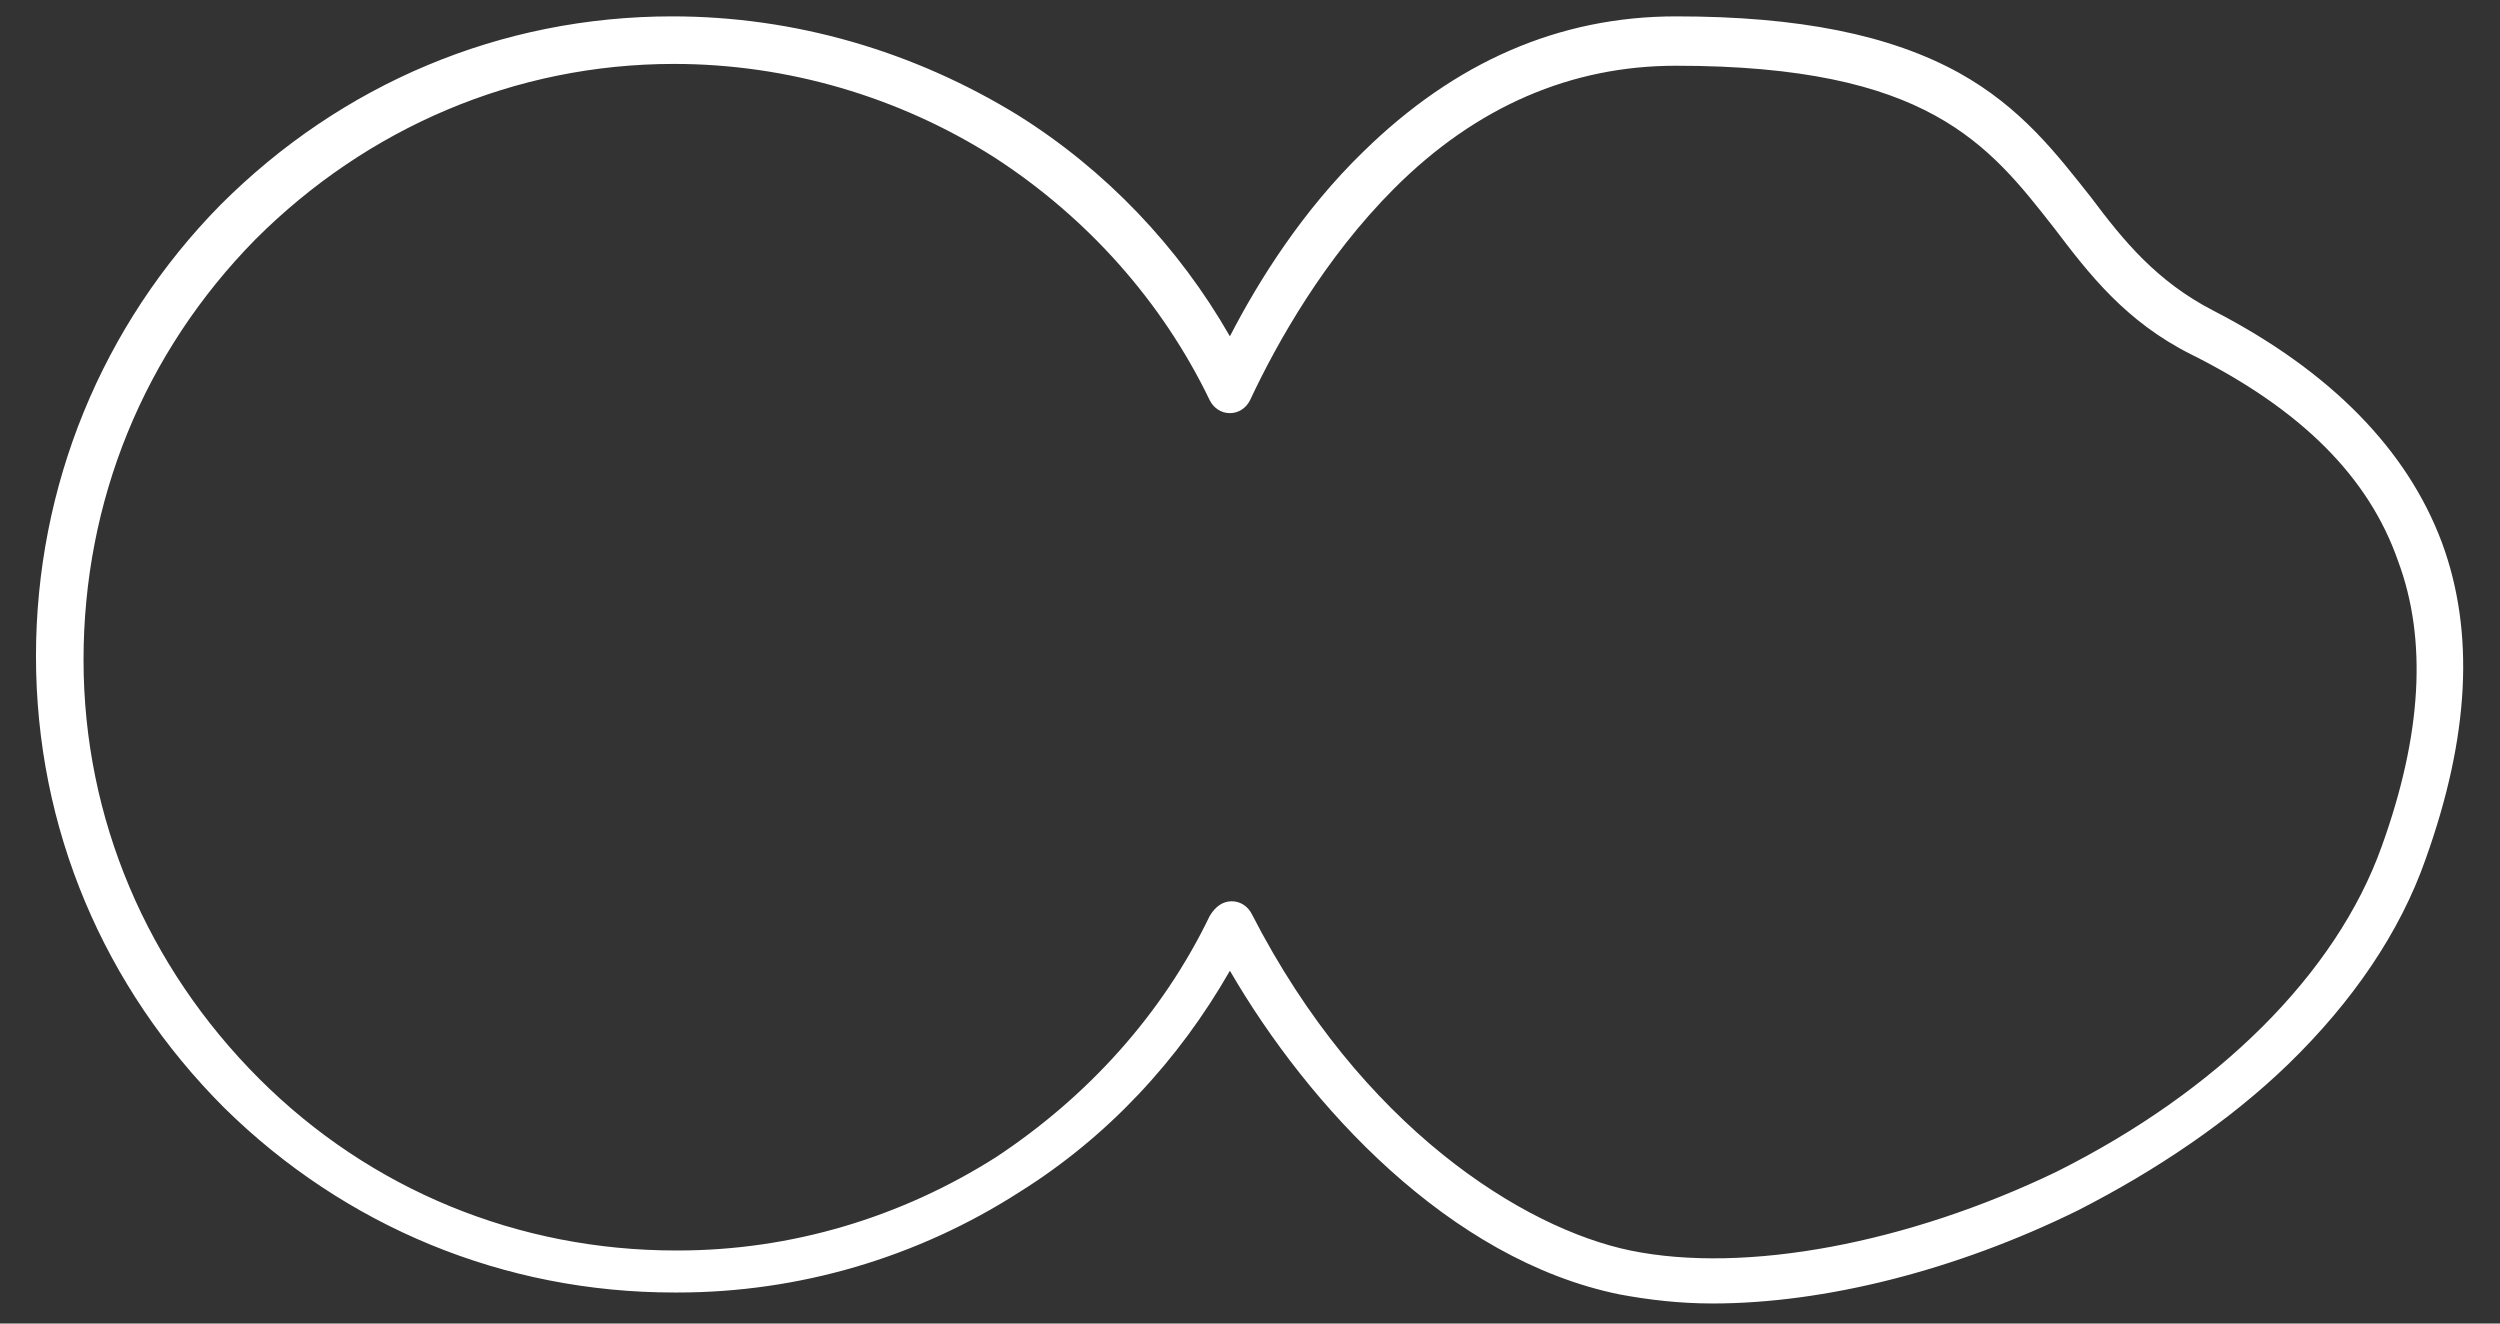 <svg width="51" height="27" viewBox="0 0 51 27" fill="none" xmlns="http://www.w3.org/2000/svg">
<rect x="0" y="0" width="51" height="27" fill="#333333" stroke="none"/>
<path d="M34.936 26.591C34.265 26.591 33.631 26.517 33.034 26.405C29.565 25.696 26.693 22.563 25.09 19.803C24.045 21.631 22.591 23.197 20.8 24.316C18.712 25.659 16.287 26.367 13.826 26.367C13.788 26.367 13.788 26.367 13.751 26.367C10.283 26.367 7.038 25.025 4.576 22.601C2.114 20.139 0.734 16.894 0.734 13.388C0.734 9.919 2.077 6.637 4.501 4.176C6.963 1.714 10.208 0.334 13.714 0.334C16.213 0.334 18.637 1.043 20.763 2.348C22.553 3.467 24.045 5.033 25.09 6.861C25.686 5.705 26.581 4.288 27.812 3.094C29.677 1.266 31.803 0.334 34.19 0.334C36.689 0.334 38.554 0.707 39.971 1.49C41.239 2.199 41.948 3.131 42.657 4.026C43.328 4.922 43.999 5.742 45.156 6.339C47.542 7.57 49.109 9.173 49.818 11.076C50.489 12.903 50.377 15.029 49.482 17.528C48.96 19.02 47.99 20.437 46.685 21.705C45.491 22.862 43.999 23.869 42.395 24.689C39.897 25.92 37.211 26.591 34.936 26.591ZM25.127 18.386C25.313 18.386 25.462 18.498 25.537 18.647C27.775 23.011 31.094 25.062 33.258 25.51C35.607 25.994 38.927 25.36 41.948 23.906C45.23 22.265 47.654 19.878 48.587 17.267C49.407 14.992 49.519 13.052 48.922 11.449C48.326 9.733 46.946 8.353 44.708 7.234C43.365 6.563 42.619 5.593 41.911 4.66C40.568 2.945 39.337 1.341 34.19 1.341C32.064 1.341 30.125 2.162 28.446 3.84C27.029 5.257 26.059 6.973 25.5 8.166C25.425 8.316 25.276 8.428 25.09 8.428C24.903 8.428 24.754 8.316 24.679 8.166C23.709 6.152 22.18 4.437 20.278 3.206C18.339 1.975 16.064 1.304 13.751 1.304C10.506 1.304 7.485 2.609 5.21 4.884C2.935 7.197 1.704 10.218 1.704 13.463C1.704 16.707 3.01 19.729 5.285 22.004C7.56 24.279 10.581 25.51 13.788 25.51C13.826 25.51 13.826 25.51 13.826 25.51C16.138 25.51 18.376 24.838 20.316 23.608C22.18 22.377 23.709 20.698 24.679 18.684C24.791 18.498 24.94 18.386 25.127 18.386Z" fill="white"/>
</svg>
